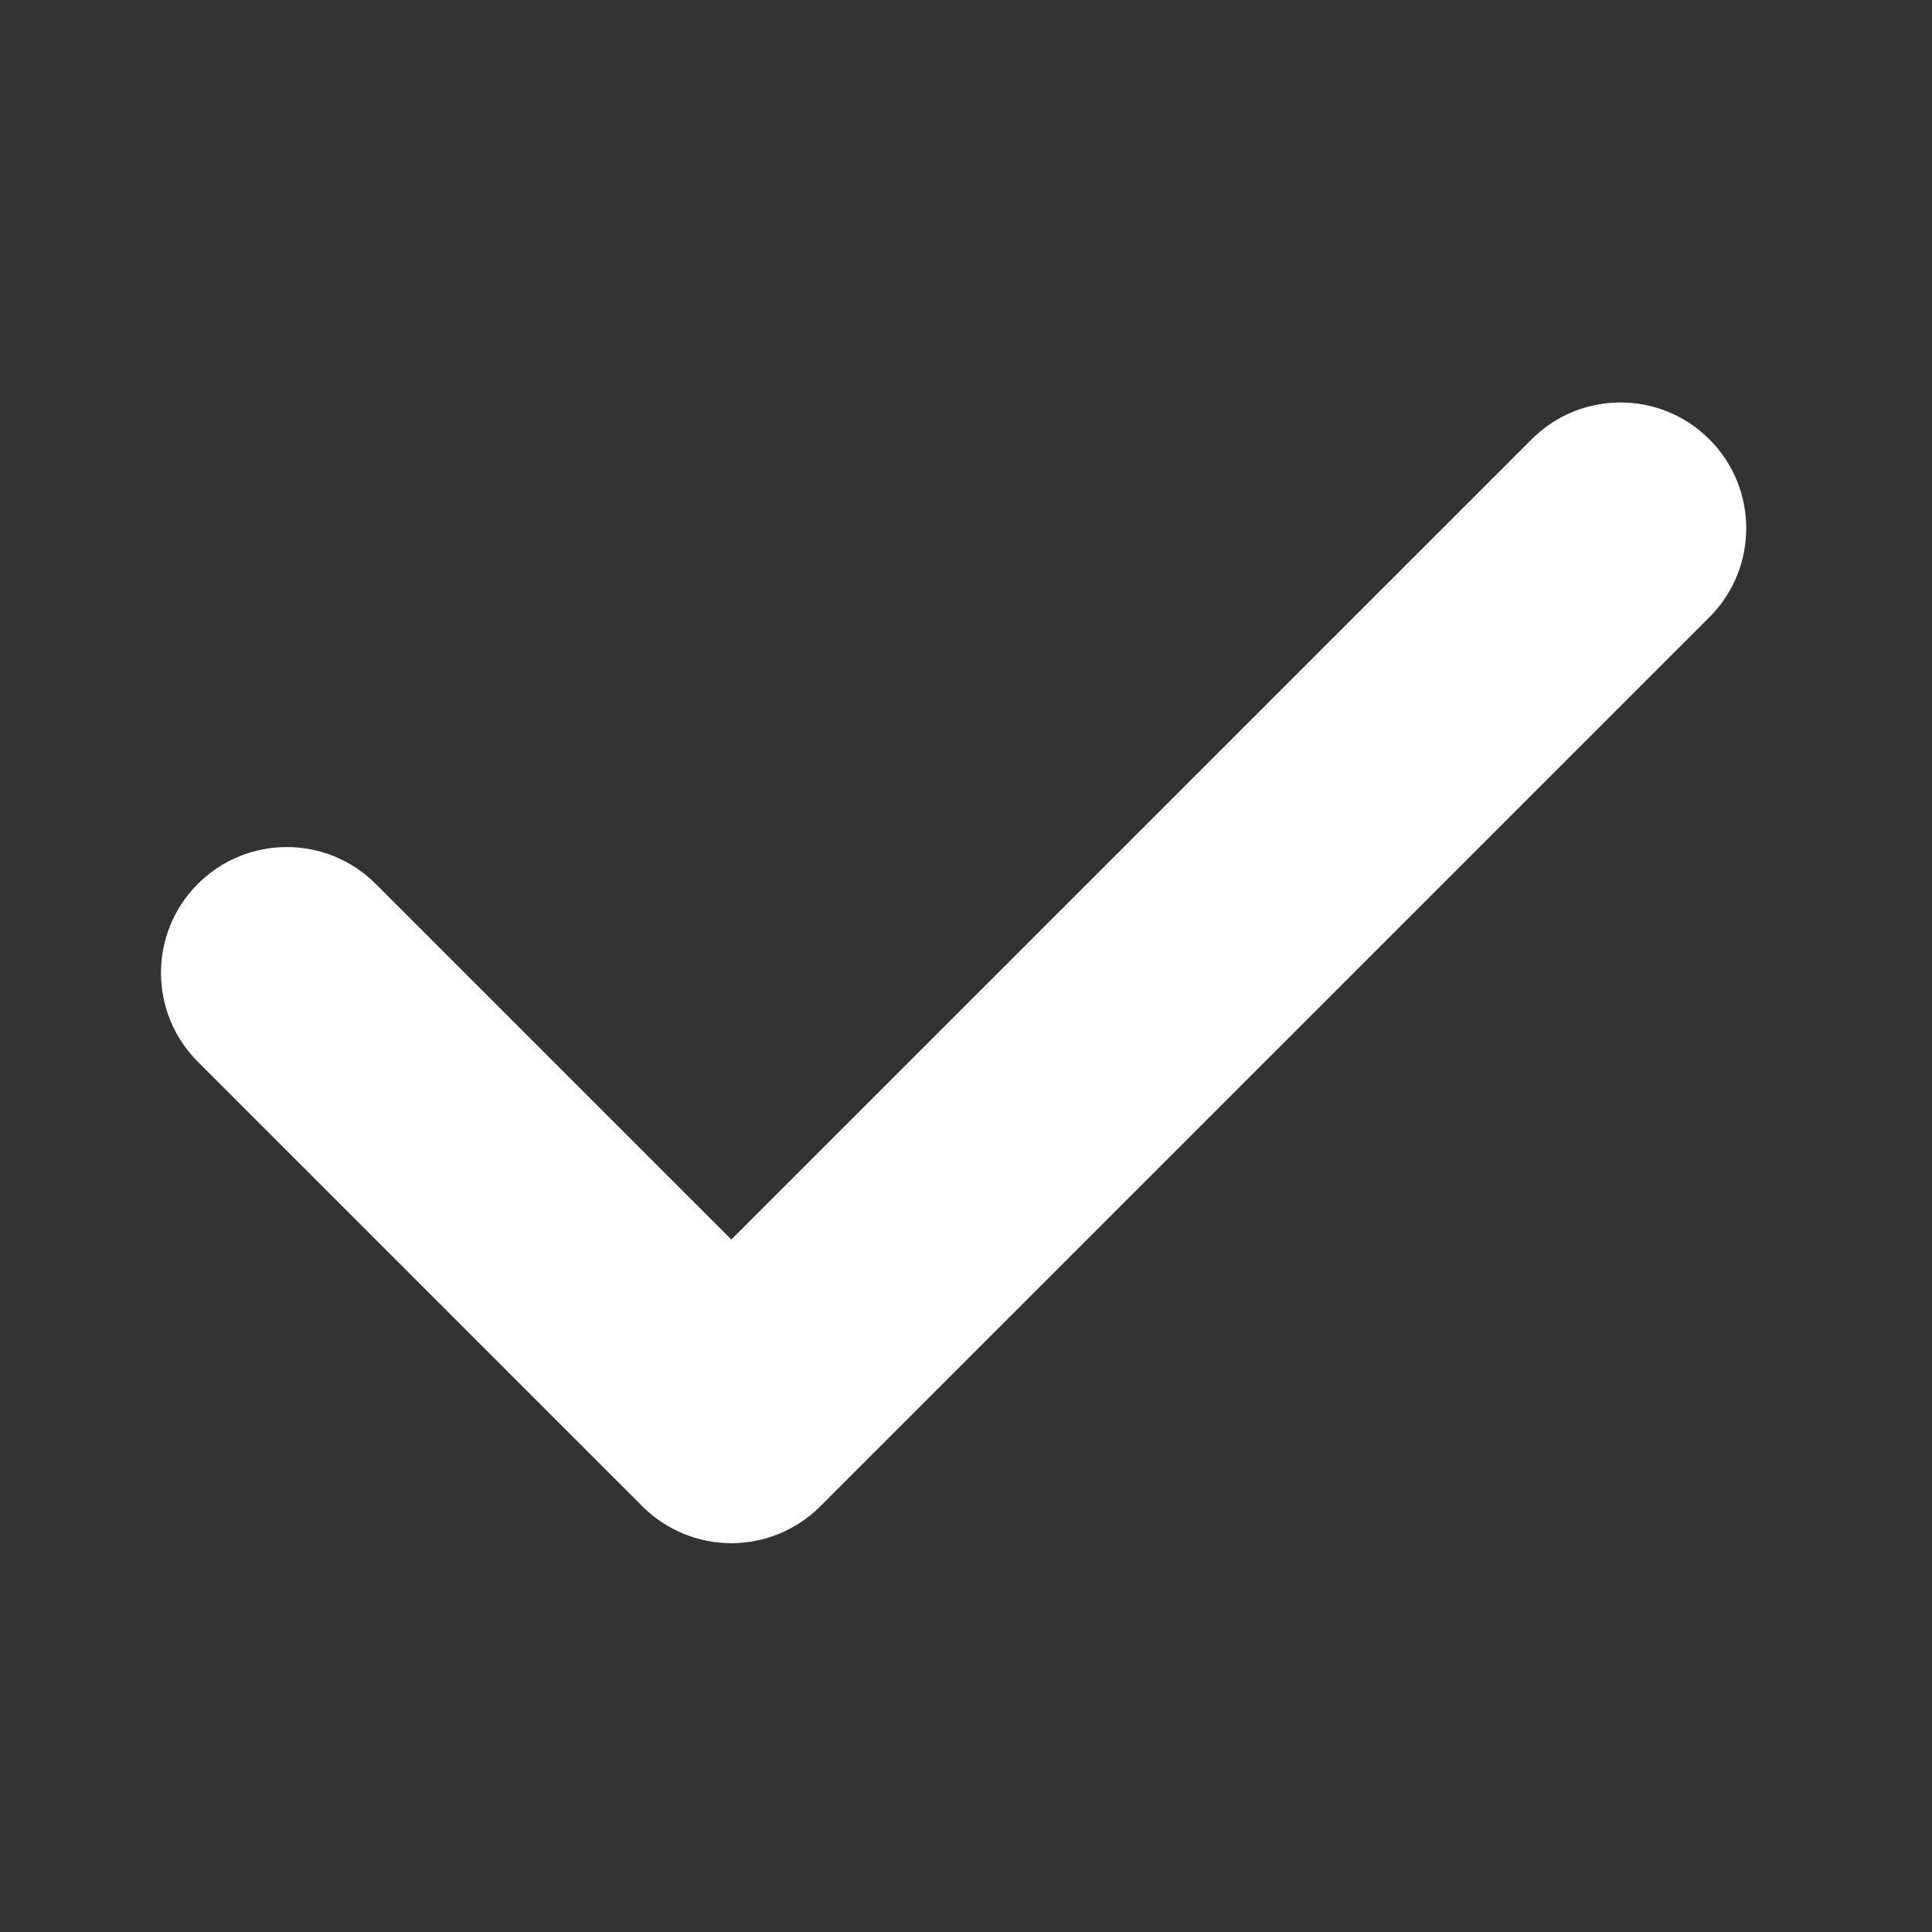 <svg width="24" height="24" viewBox="0 0 24 24" fill="none" xmlns="http://www.w3.org/2000/svg">
<rect x="0" y="0" width="24" height="24" fill="#333333" stroke="none"/>
<path fill-rule="evenodd" clip-rule="evenodd" d="M21.235 5.458C21.845 6.068 21.845 7.057 21.235 7.667L10.19 18.712C9.897 19.005 9.499 19.17 9.085 19.17C8.671 19.17 8.273 19.005 7.98 18.712L2.458 13.19C1.847 12.579 1.847 11.59 2.458 10.98C3.068 10.37 4.057 10.37 4.667 10.98L9.085 15.398L19.026 5.458C19.636 4.847 20.625 4.847 21.235 5.458Z" fill="white"/>
</svg>
